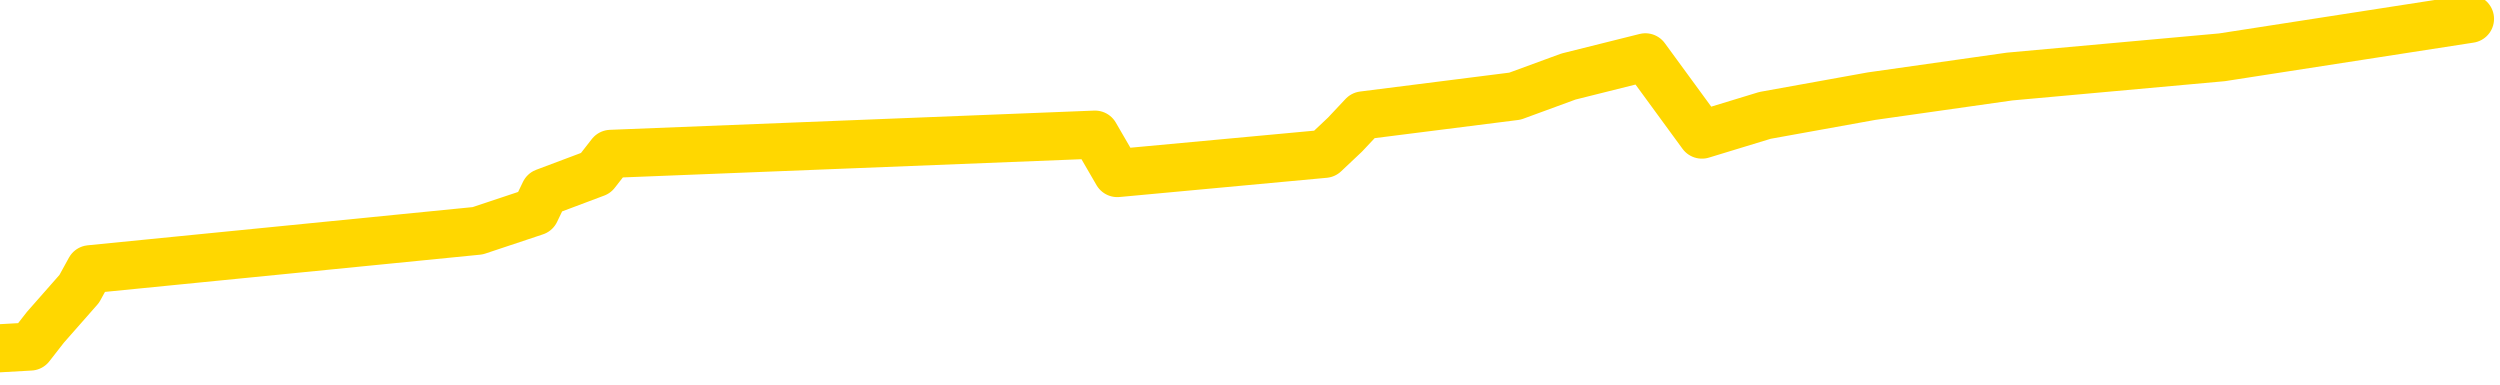 <svg xmlns="http://www.w3.org/2000/svg" version="1.1" viewBox="0 0 6500 1000">
	<path fill="none" stroke="gold" stroke-width="125" stroke-linecap="round" stroke-linejoin="round" d="M0 1702  L-33635 1702 L-33223 1602 L-32999 1652 L-32941 1602 L-32904 1502 L-32719 1402 L-32229 1302 L-31936 1252 L-31624 1201 L-31390 1101 L-31336 1001 L-31277 901 L-31124 851 L-31084 801 L-30951 751 L-30658 801 L-30118 751 L-29507 650 L-29459 751 L-28819 650 L-28786 700 L-28261 600 L-28128 550 L-27738 350 L-27410 250 L-27292 149 L-27081 250 L-26364 199 L-25794 149 L-25687 99 L-25513 0 L-25291 -100 L-24890 -150 L-24864 -251 L-23936 -351 L-23848 -451 L-23766 -551 L-23696 -651 L-23399 -701 L-23247 -752 L-21357 -451 L-21256 -601 L-20994 -701 L-20700 -601 L-20559 -701 L-20310 -752 L-20274 -802 L-20116 -902 L-19652 -952 L-19399 -1052 L-19187 -1102 L-18936 -1152 L-18587 -1253 L-17659 -1353 L-17566 -1453 L-17155 -1503 L-15984 -1553 L-14795 -1653 L-14703 -1754 L-14675 -1854 L-14409 -2004 L-14110 -2104 L-13982 -2154 L-13944 -2255 L-13130 -1904 L-12746 -1954 L-11685 -2054 L-11624 -2104 L-11359 1953 L-10887 1903 L-10695 1803 L-10431 1753 L-10095 1702 L-9959 1753 L-9504 1602 L-8760 1552 L-8743 1452 L-8577 1402 L-8509 1502 L-7993 1452 L-6965 1352 L-6768 1252 L-6280 1302 L-5918 1252 L-5509 1352 L-5124 1402 L-3420 1352 L-3322 1302 L-3250 1352 L-3189 1302 L-3004 1252 L-2668 1201 L-2027 1101 L-1950 1201 L-1889 1151 L-1703 1101 L-1623 1051 L-1446 1001 L-1427 1051 L-1197 1001 L-809 951 L79 901 L118 851 L206 751 L234 700 L1242 600 L1392 550 L1416 500 L1549 450 L1588 400 L2847 350 L2905 450 L3444 400 L3497 350 L3544 300 L3939 250 L4078 199 L4278 149 L4425 350 L4589 300 L4866 250 L5225 199 L5777 149 L6422 49" />
</svg>
